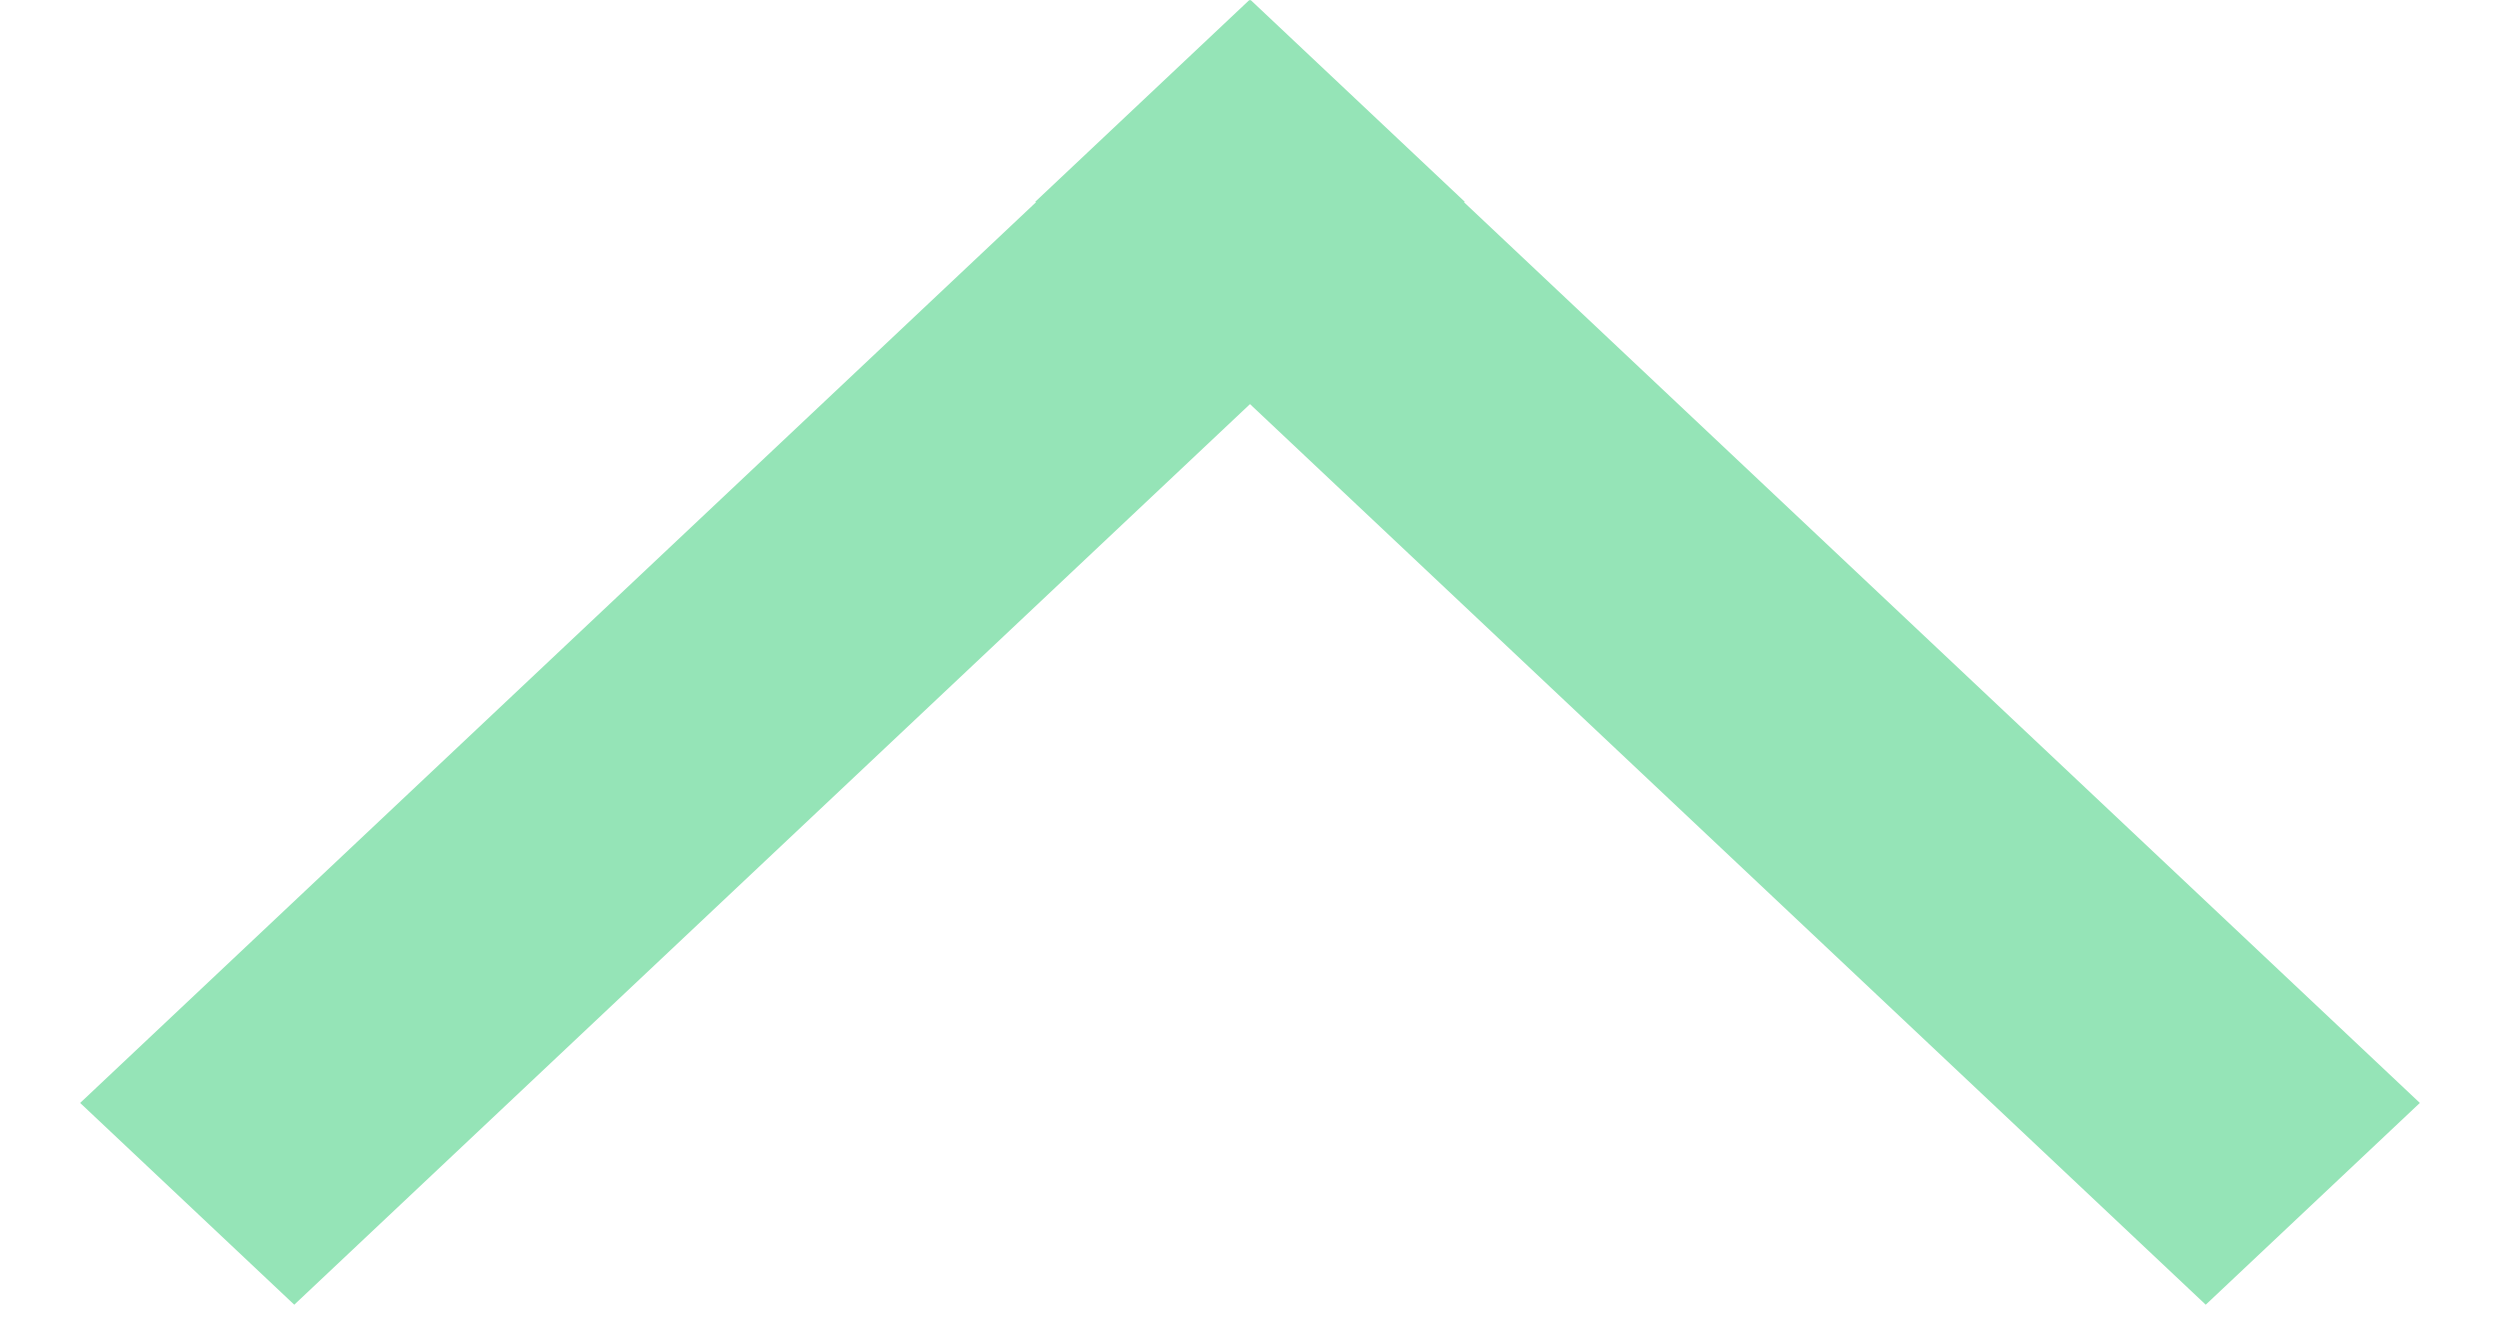 <svg width="17" height="9" viewBox="0 0 17 9" fill="none" xmlns="http://www.w3.org/2000/svg">
<line y1="-1" x2="10.933" y2="-1" transform="matrix(0.728 -0.686 -0.728 -0.686 0.545 7.5)" stroke="#95e4b7" stroke-width="2"/>
<line y1="-1" x2="10.933" y2="-1" transform="matrix(-0.728 -0.686 0.728 -0.686 16.455 7.5)" stroke="#95e4b7" stroke-width="2"/>
</svg>
